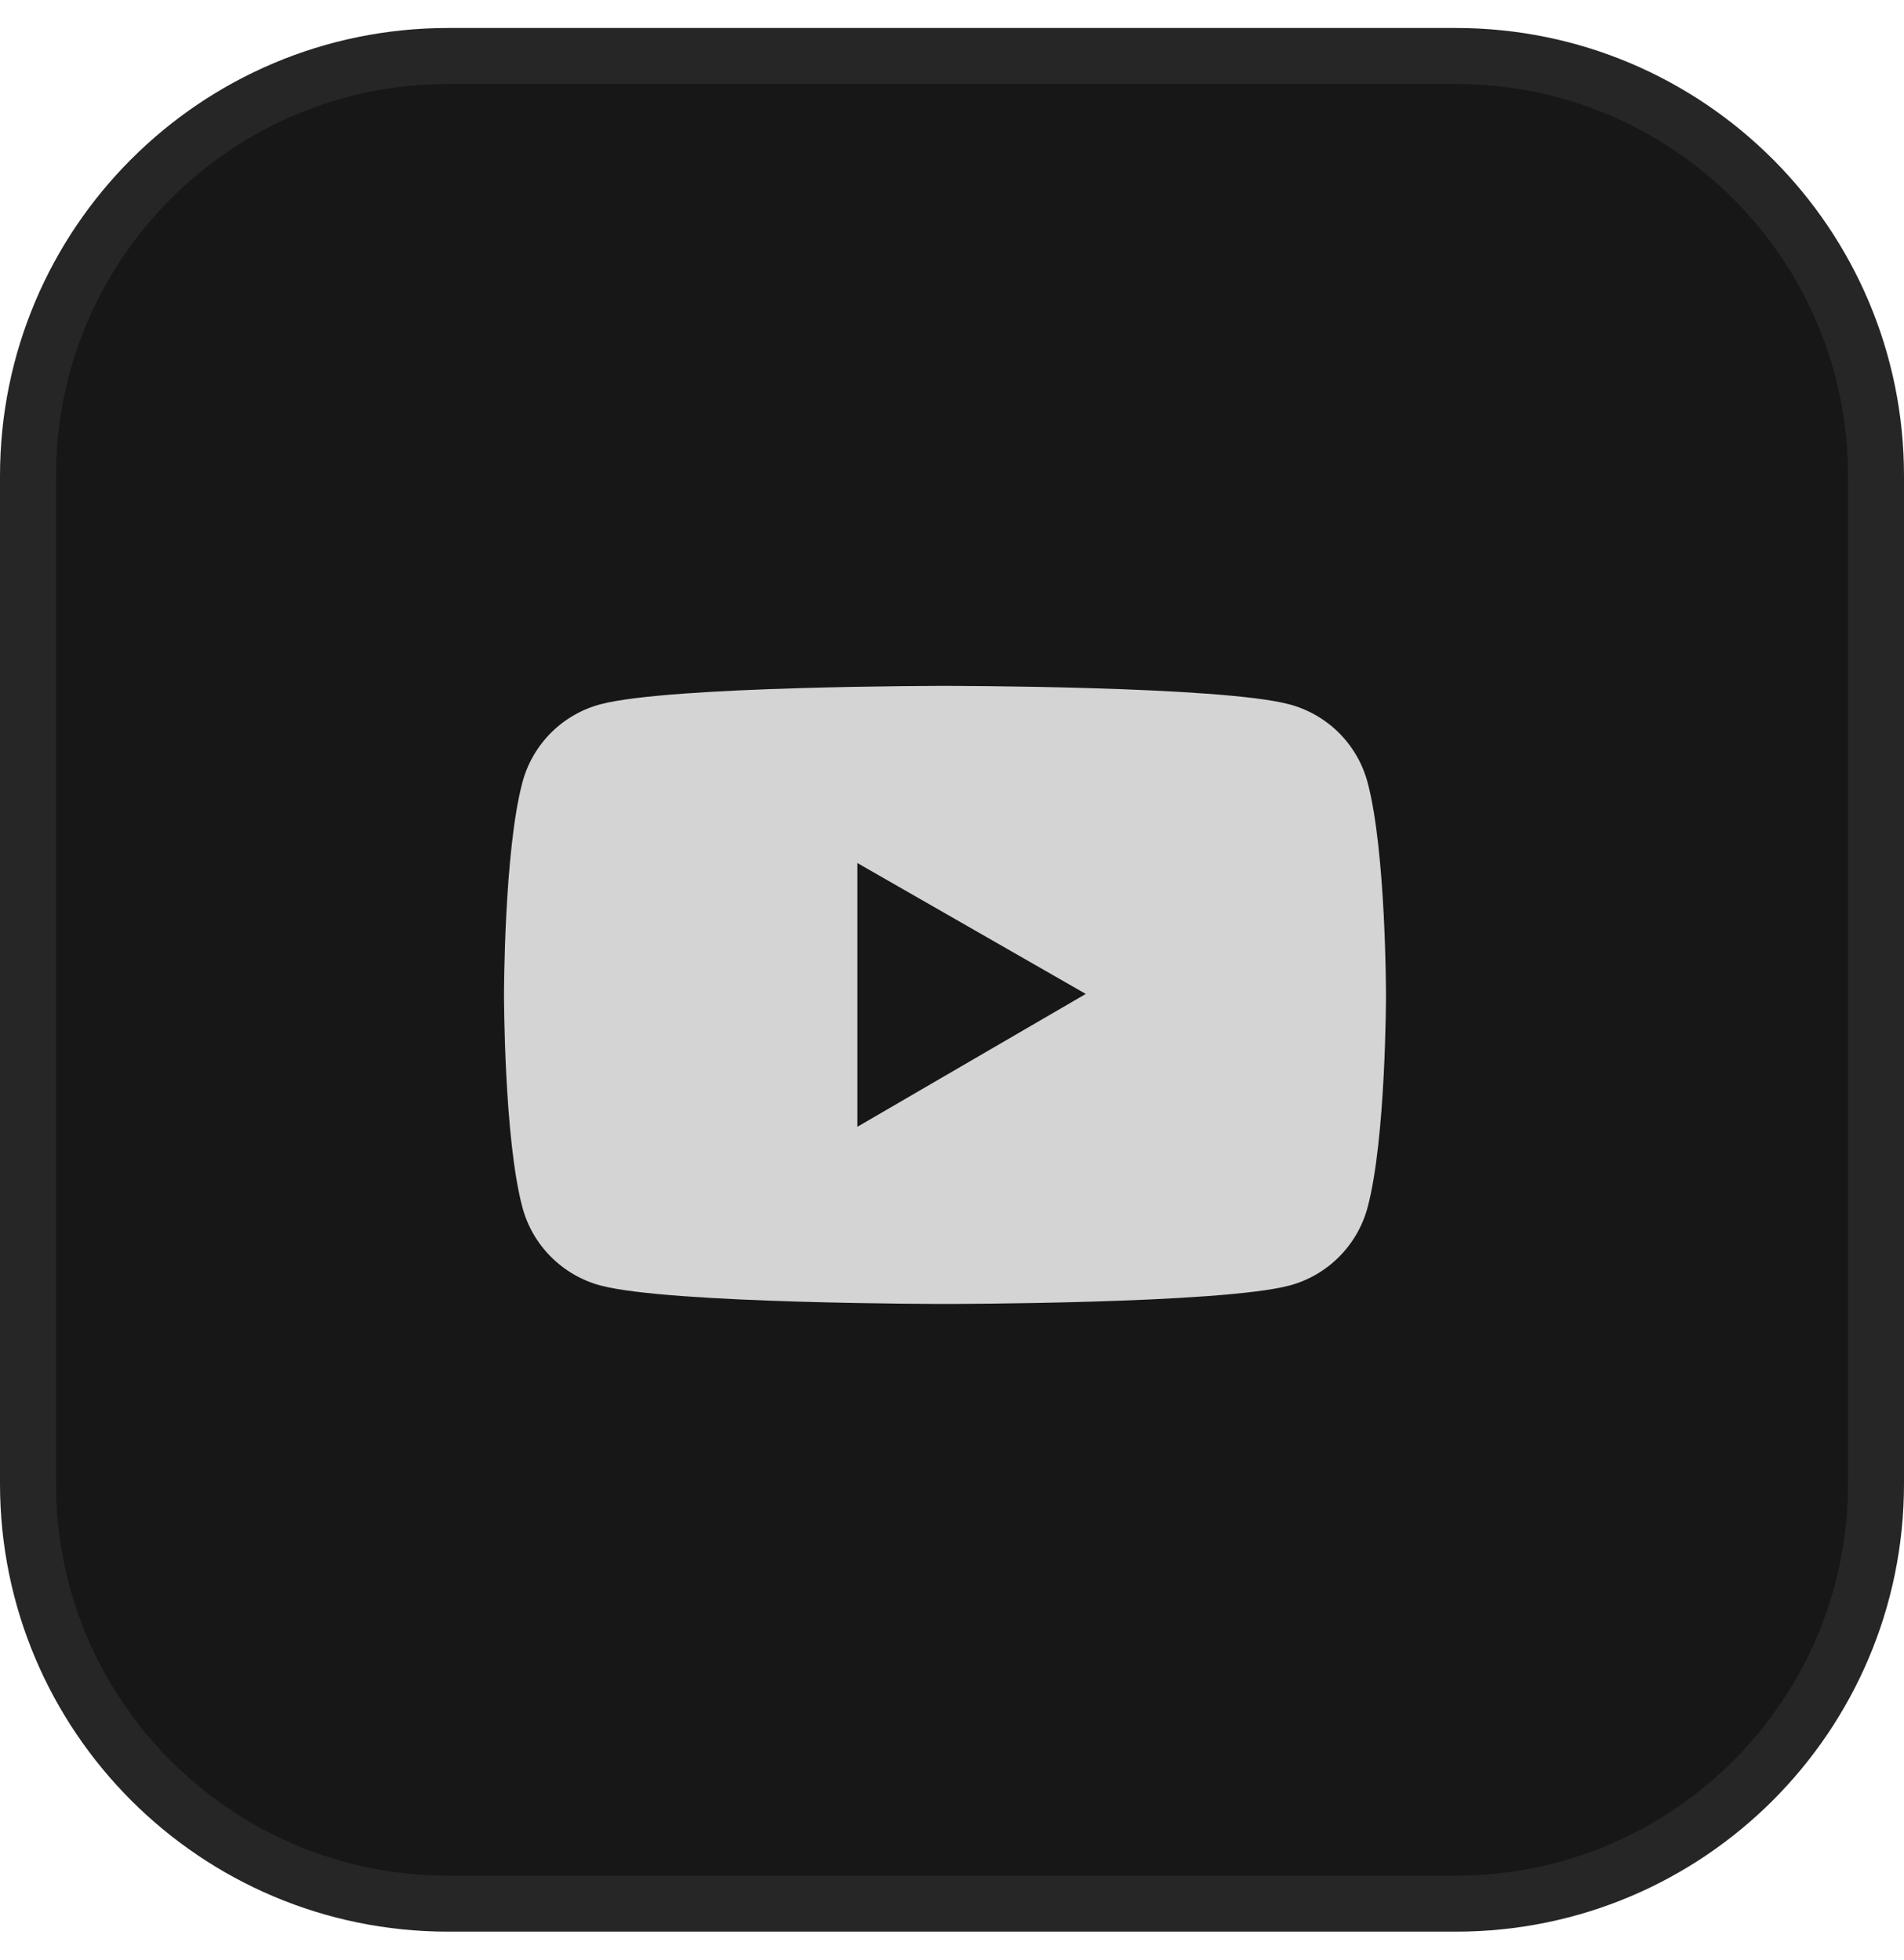 <svg width="34" height="35" viewBox="0 0 34 35" fill="none" xmlns="http://www.w3.org/2000/svg">
<path d="M0.5 8.5C0.5 4.358 3.858 1 8 1H26C30.142 1 33.5 4.358 33.5 8.5V26.5C33.5 30.642 30.142 34 26 34H8C3.858 34 0.5 30.642 0.5 26.5V8.5Z" fill="#171717"/>
<path d="M0.5 8.5C0.5 4.358 3.858 1 8 1H26C30.142 1 33.5 4.358 33.5 8.5V26.5C33.5 30.642 30.142 34 26 34H8C3.858 34 0.5 30.642 0.5 26.5V8.5Z" stroke="#262626"/>
<path d="M24.421 13.974C24.332 13.64 24.156 13.336 23.912 13.091C23.667 12.847 23.363 12.671 23.029 12.581C21.8 12.25 16.875 12.25 16.875 12.25C16.875 12.25 11.95 12.25 10.721 12.579C10.387 12.668 10.082 12.845 9.838 13.089C9.594 13.334 9.418 13.639 9.329 13.973C9 15.203 9 17.77 9 17.77C9 17.77 9 20.336 9.329 21.565C9.51 22.243 10.044 22.777 10.721 22.959C11.95 23.289 16.875 23.289 16.875 23.289C16.875 23.289 21.8 23.289 23.029 22.959C23.708 22.777 24.24 22.243 24.421 21.565C24.75 20.336 24.75 17.77 24.75 17.77C24.75 17.77 24.75 15.203 24.421 13.974ZM15.31 20.125V15.414L19.389 17.752L15.31 20.125Z" fill="#D4D4D4"/>
</svg>

